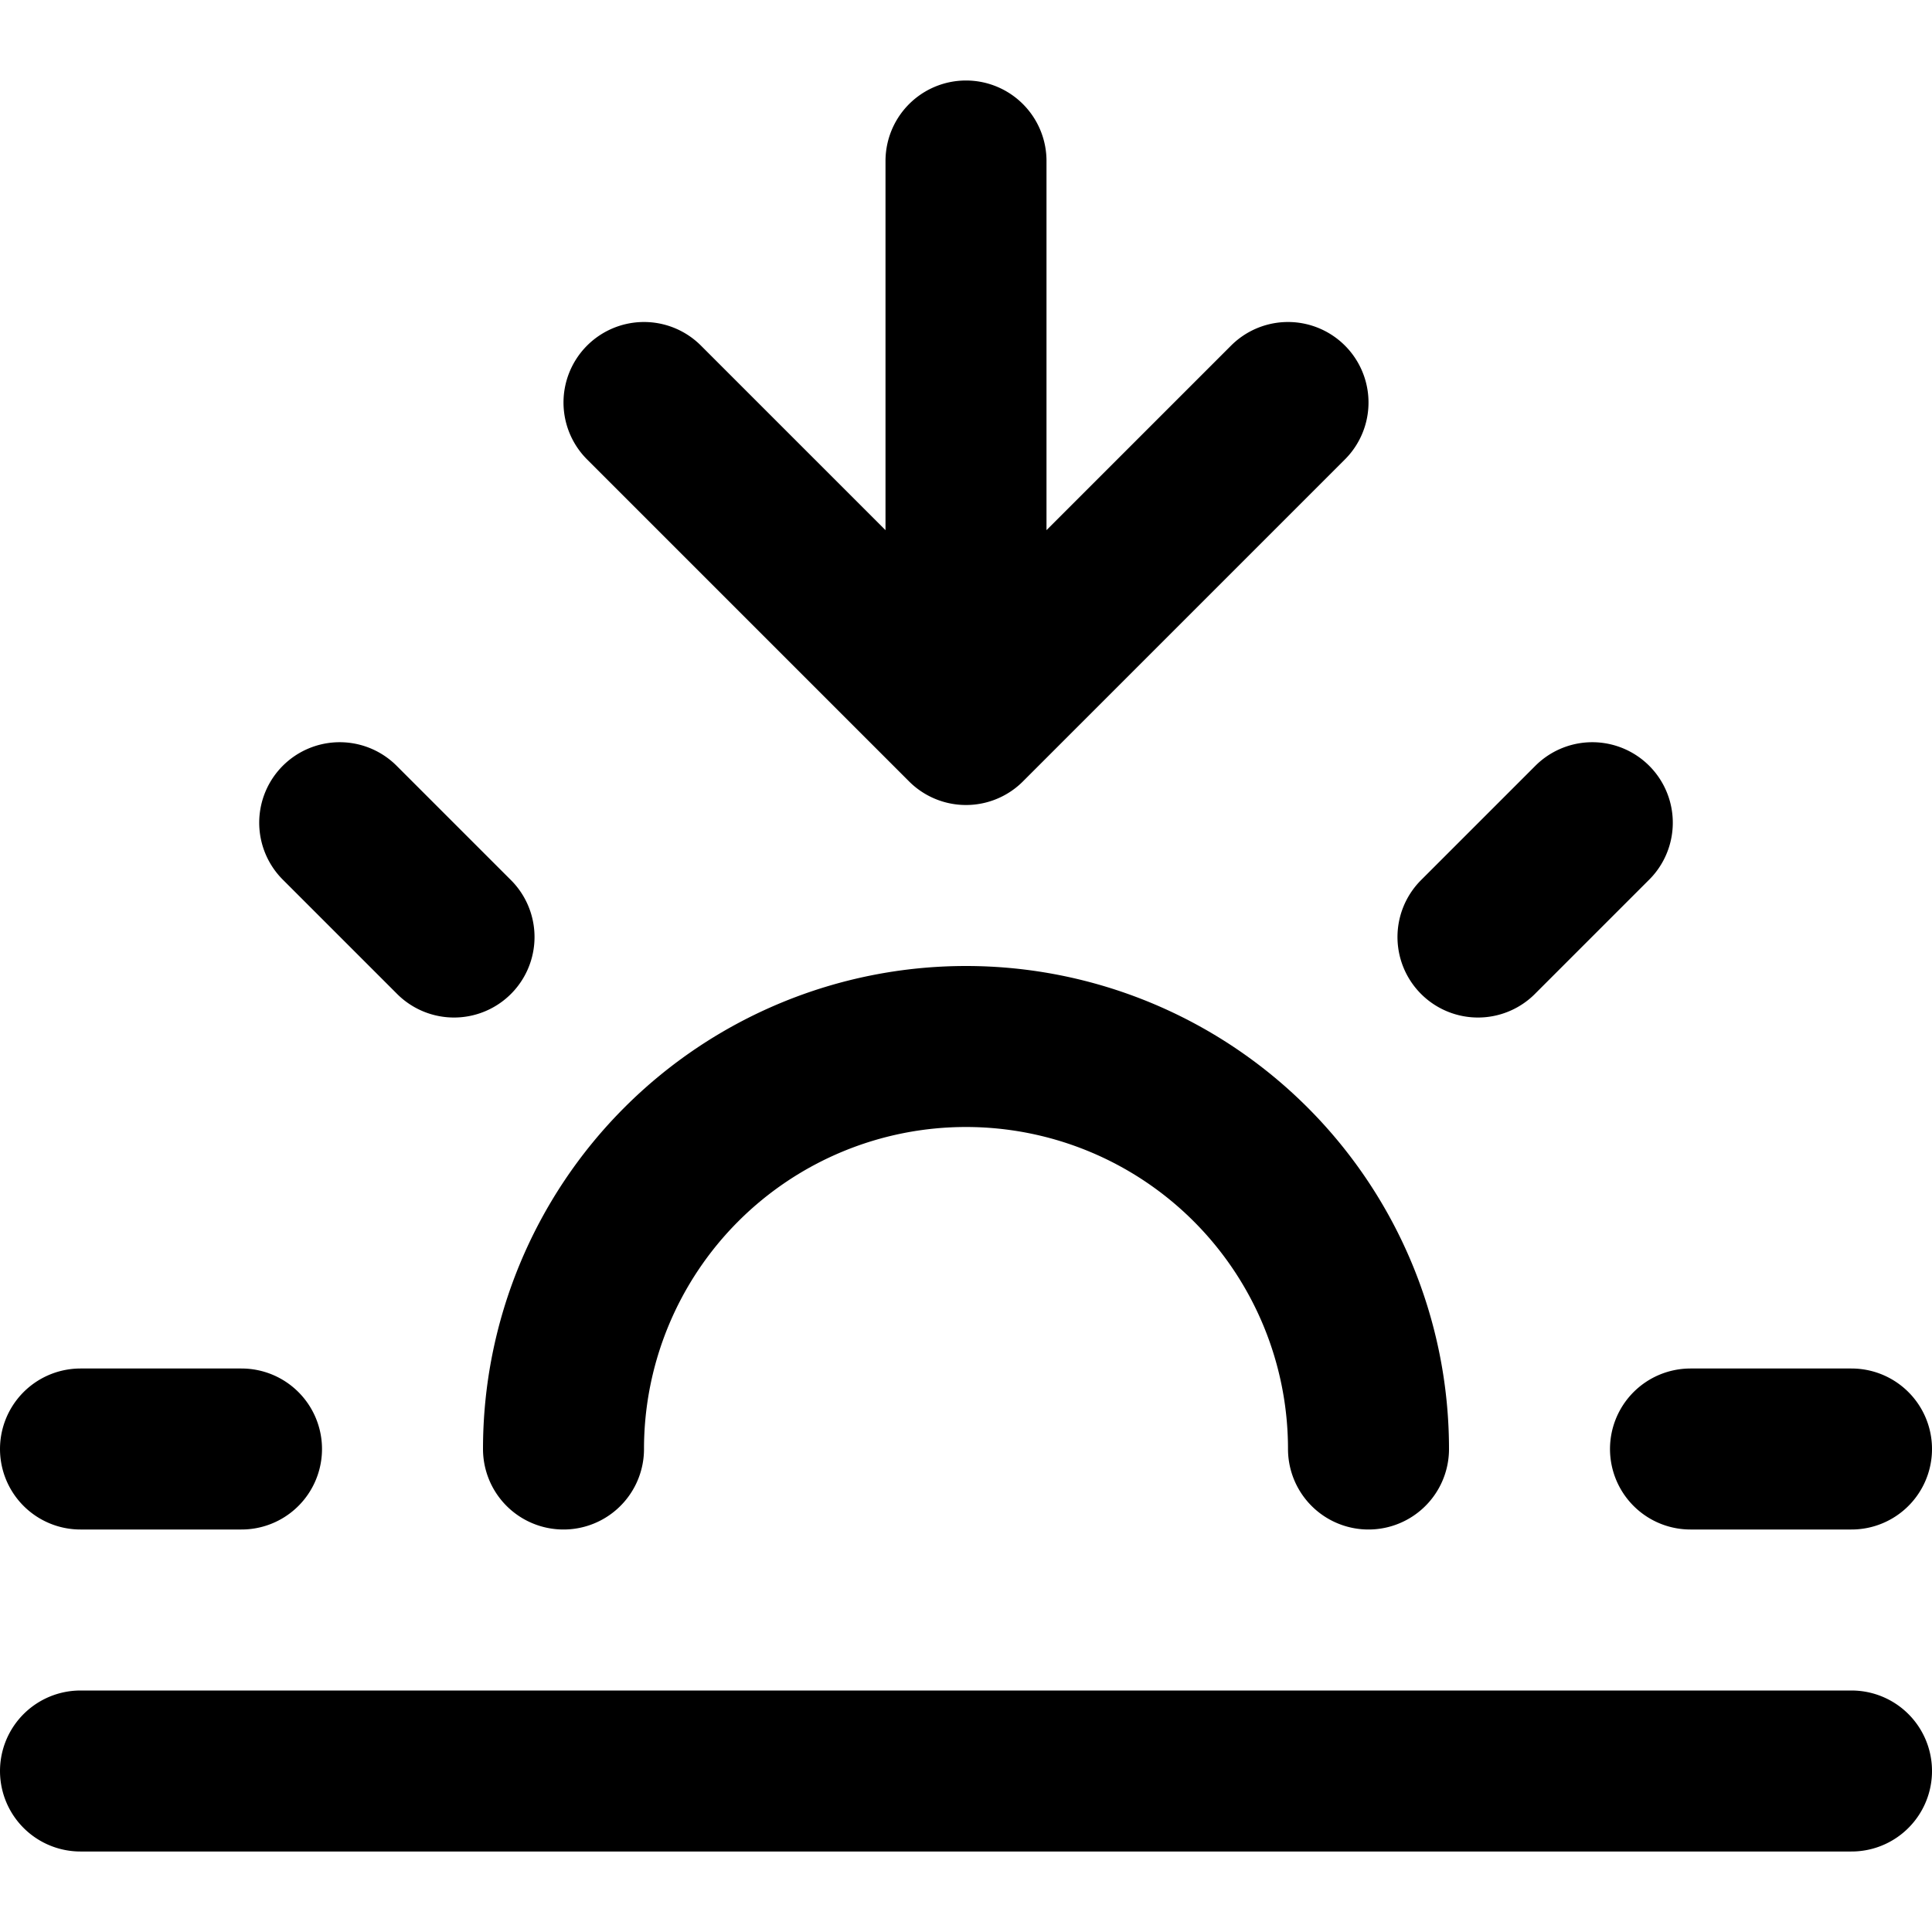<svg xmlns="http://www.w3.org/2000/svg" viewBox="0 0 24 24" fill="none" stroke="currentColor" stroke-width="2" stroke-linecap="round" stroke-linejoin="round"><path d="M17 18a5 5 0 00-10 0m5-9V2m-7.78 8.22l1.42 1.42M1 18h2m18 0h2m-4.64-6.36l1.42-1.42M23 22H1M16 5l-4 4-4-4"/></svg>